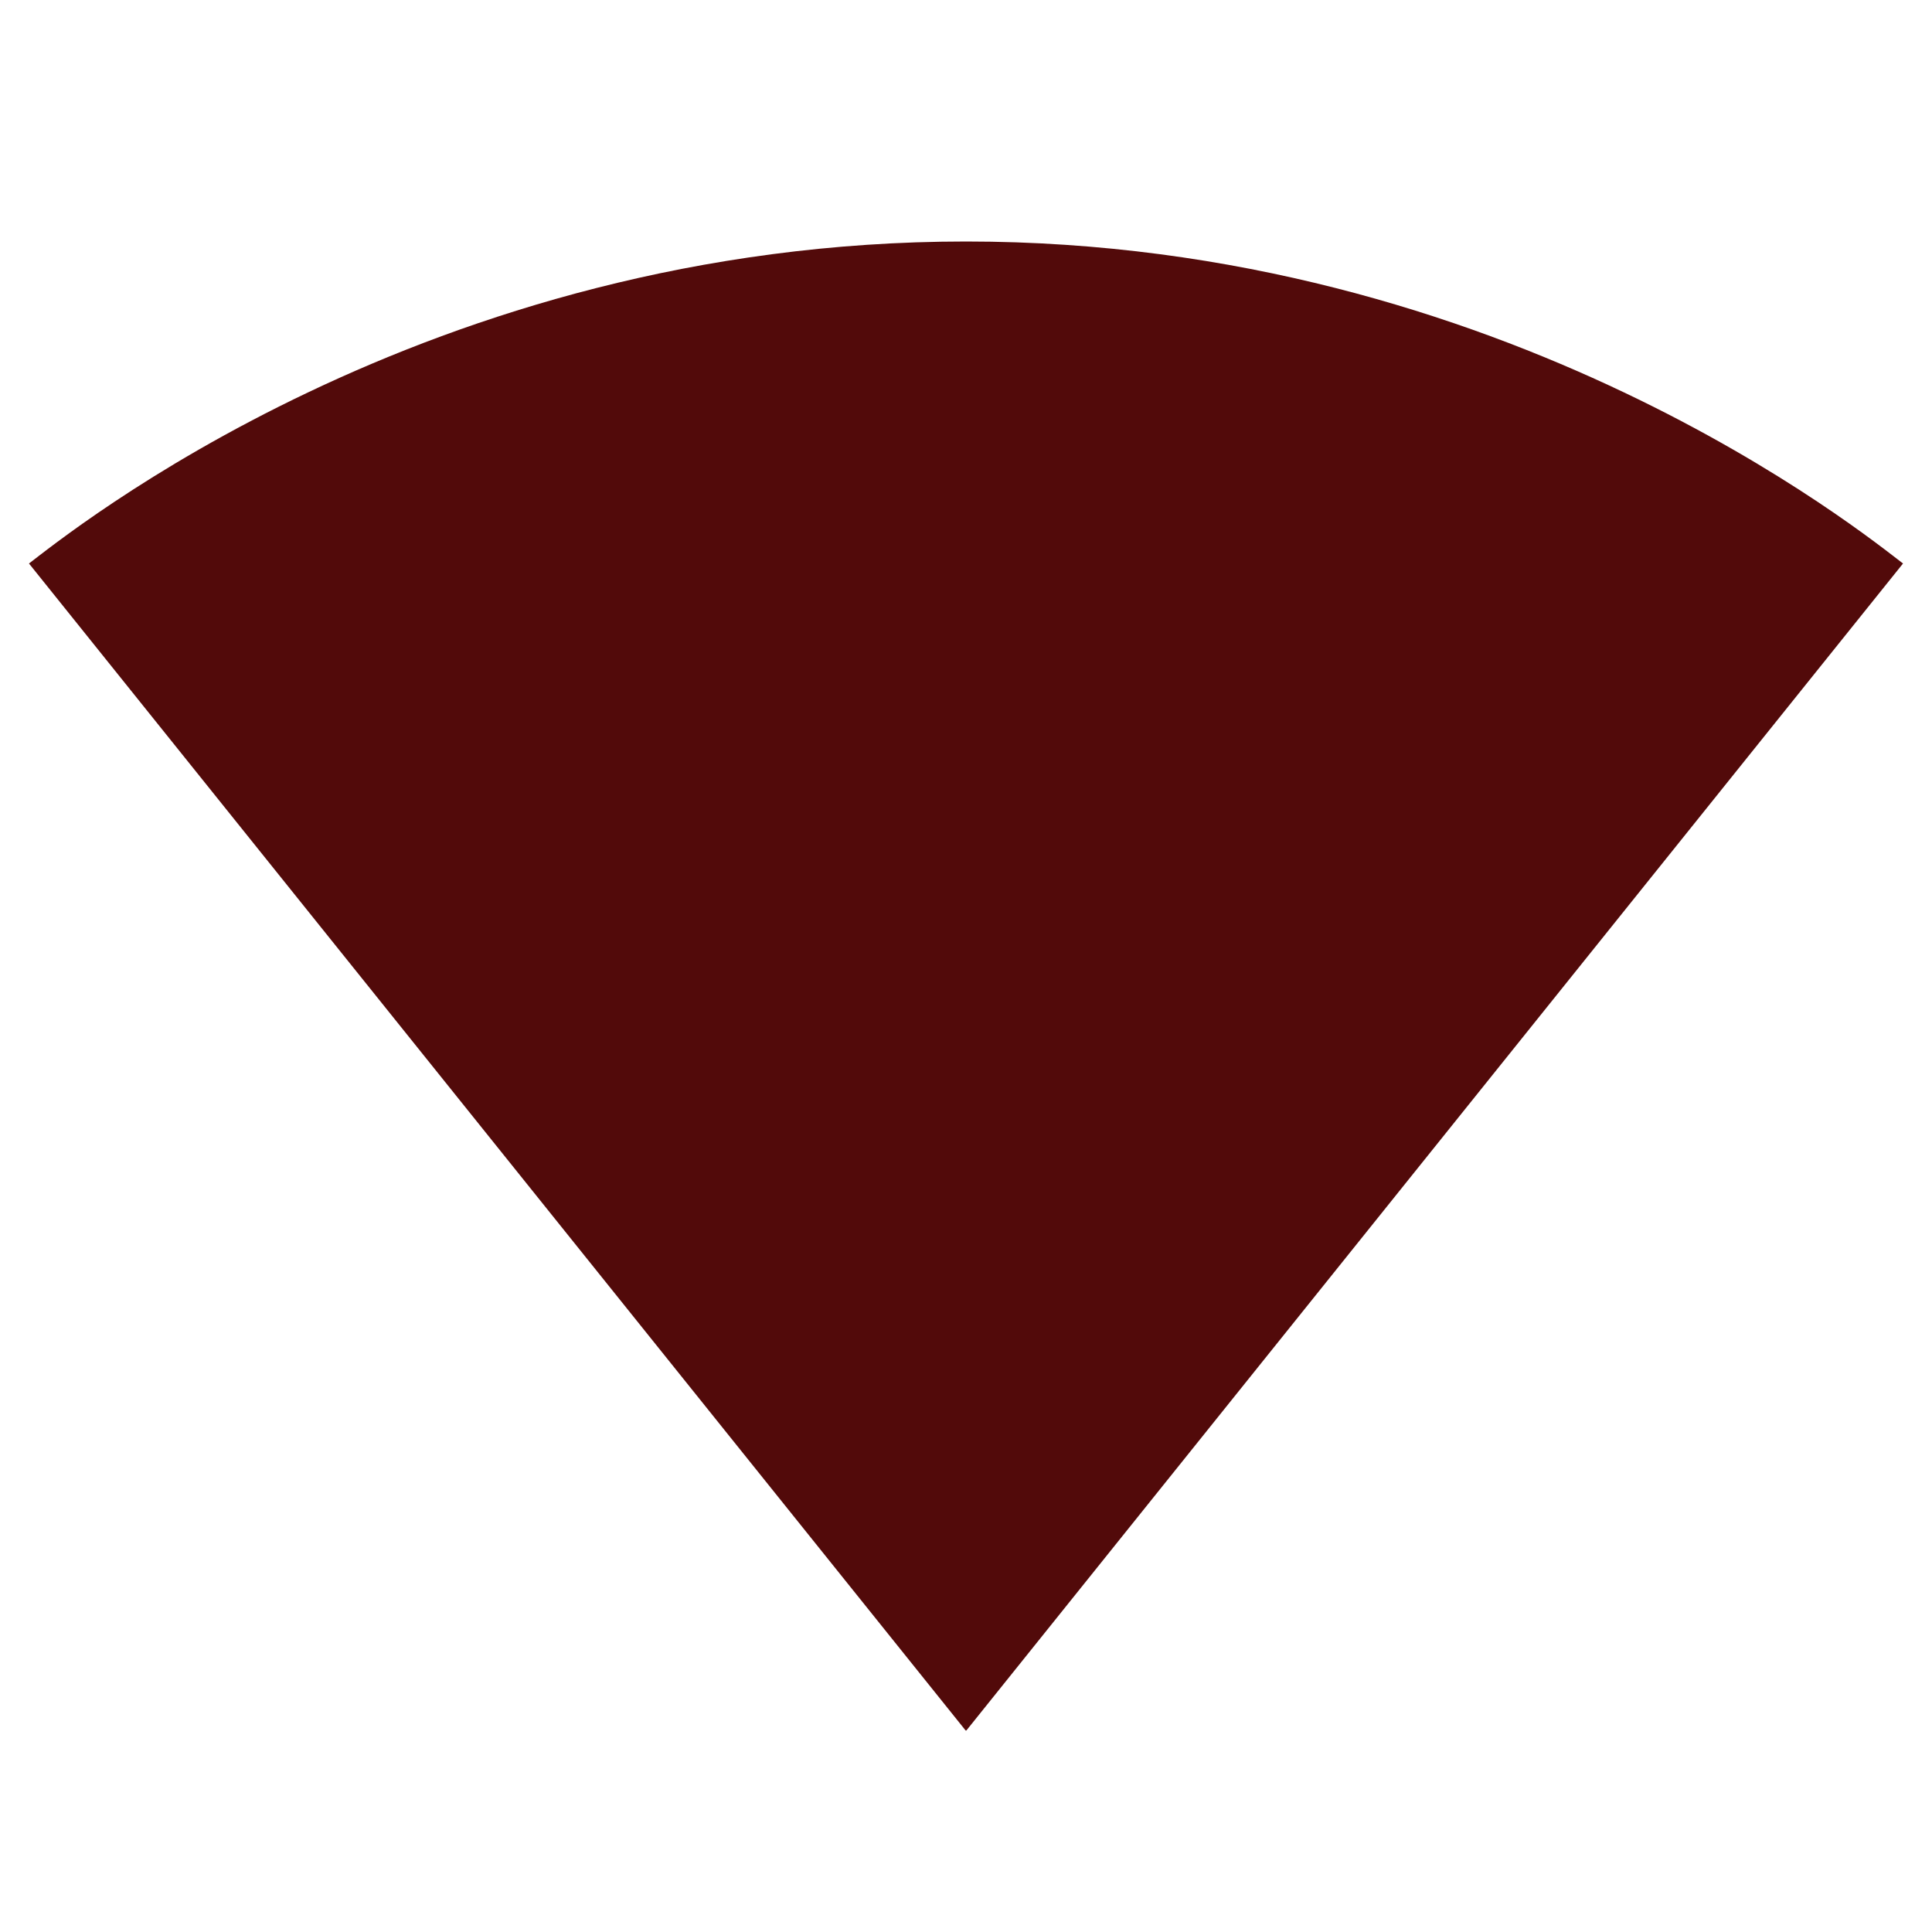 <svg xmlns="http://www.w3.org/2000/svg" width="48" height="48" viewBox="0 0 48 48"><path fill="#520a0a" d="M24.02 42.98L47.28 14c-.9-.68-9.85-8-23.28-8S1.62 13.32.72 14l23.26 28.98.02.02.02-.02z"/></svg>